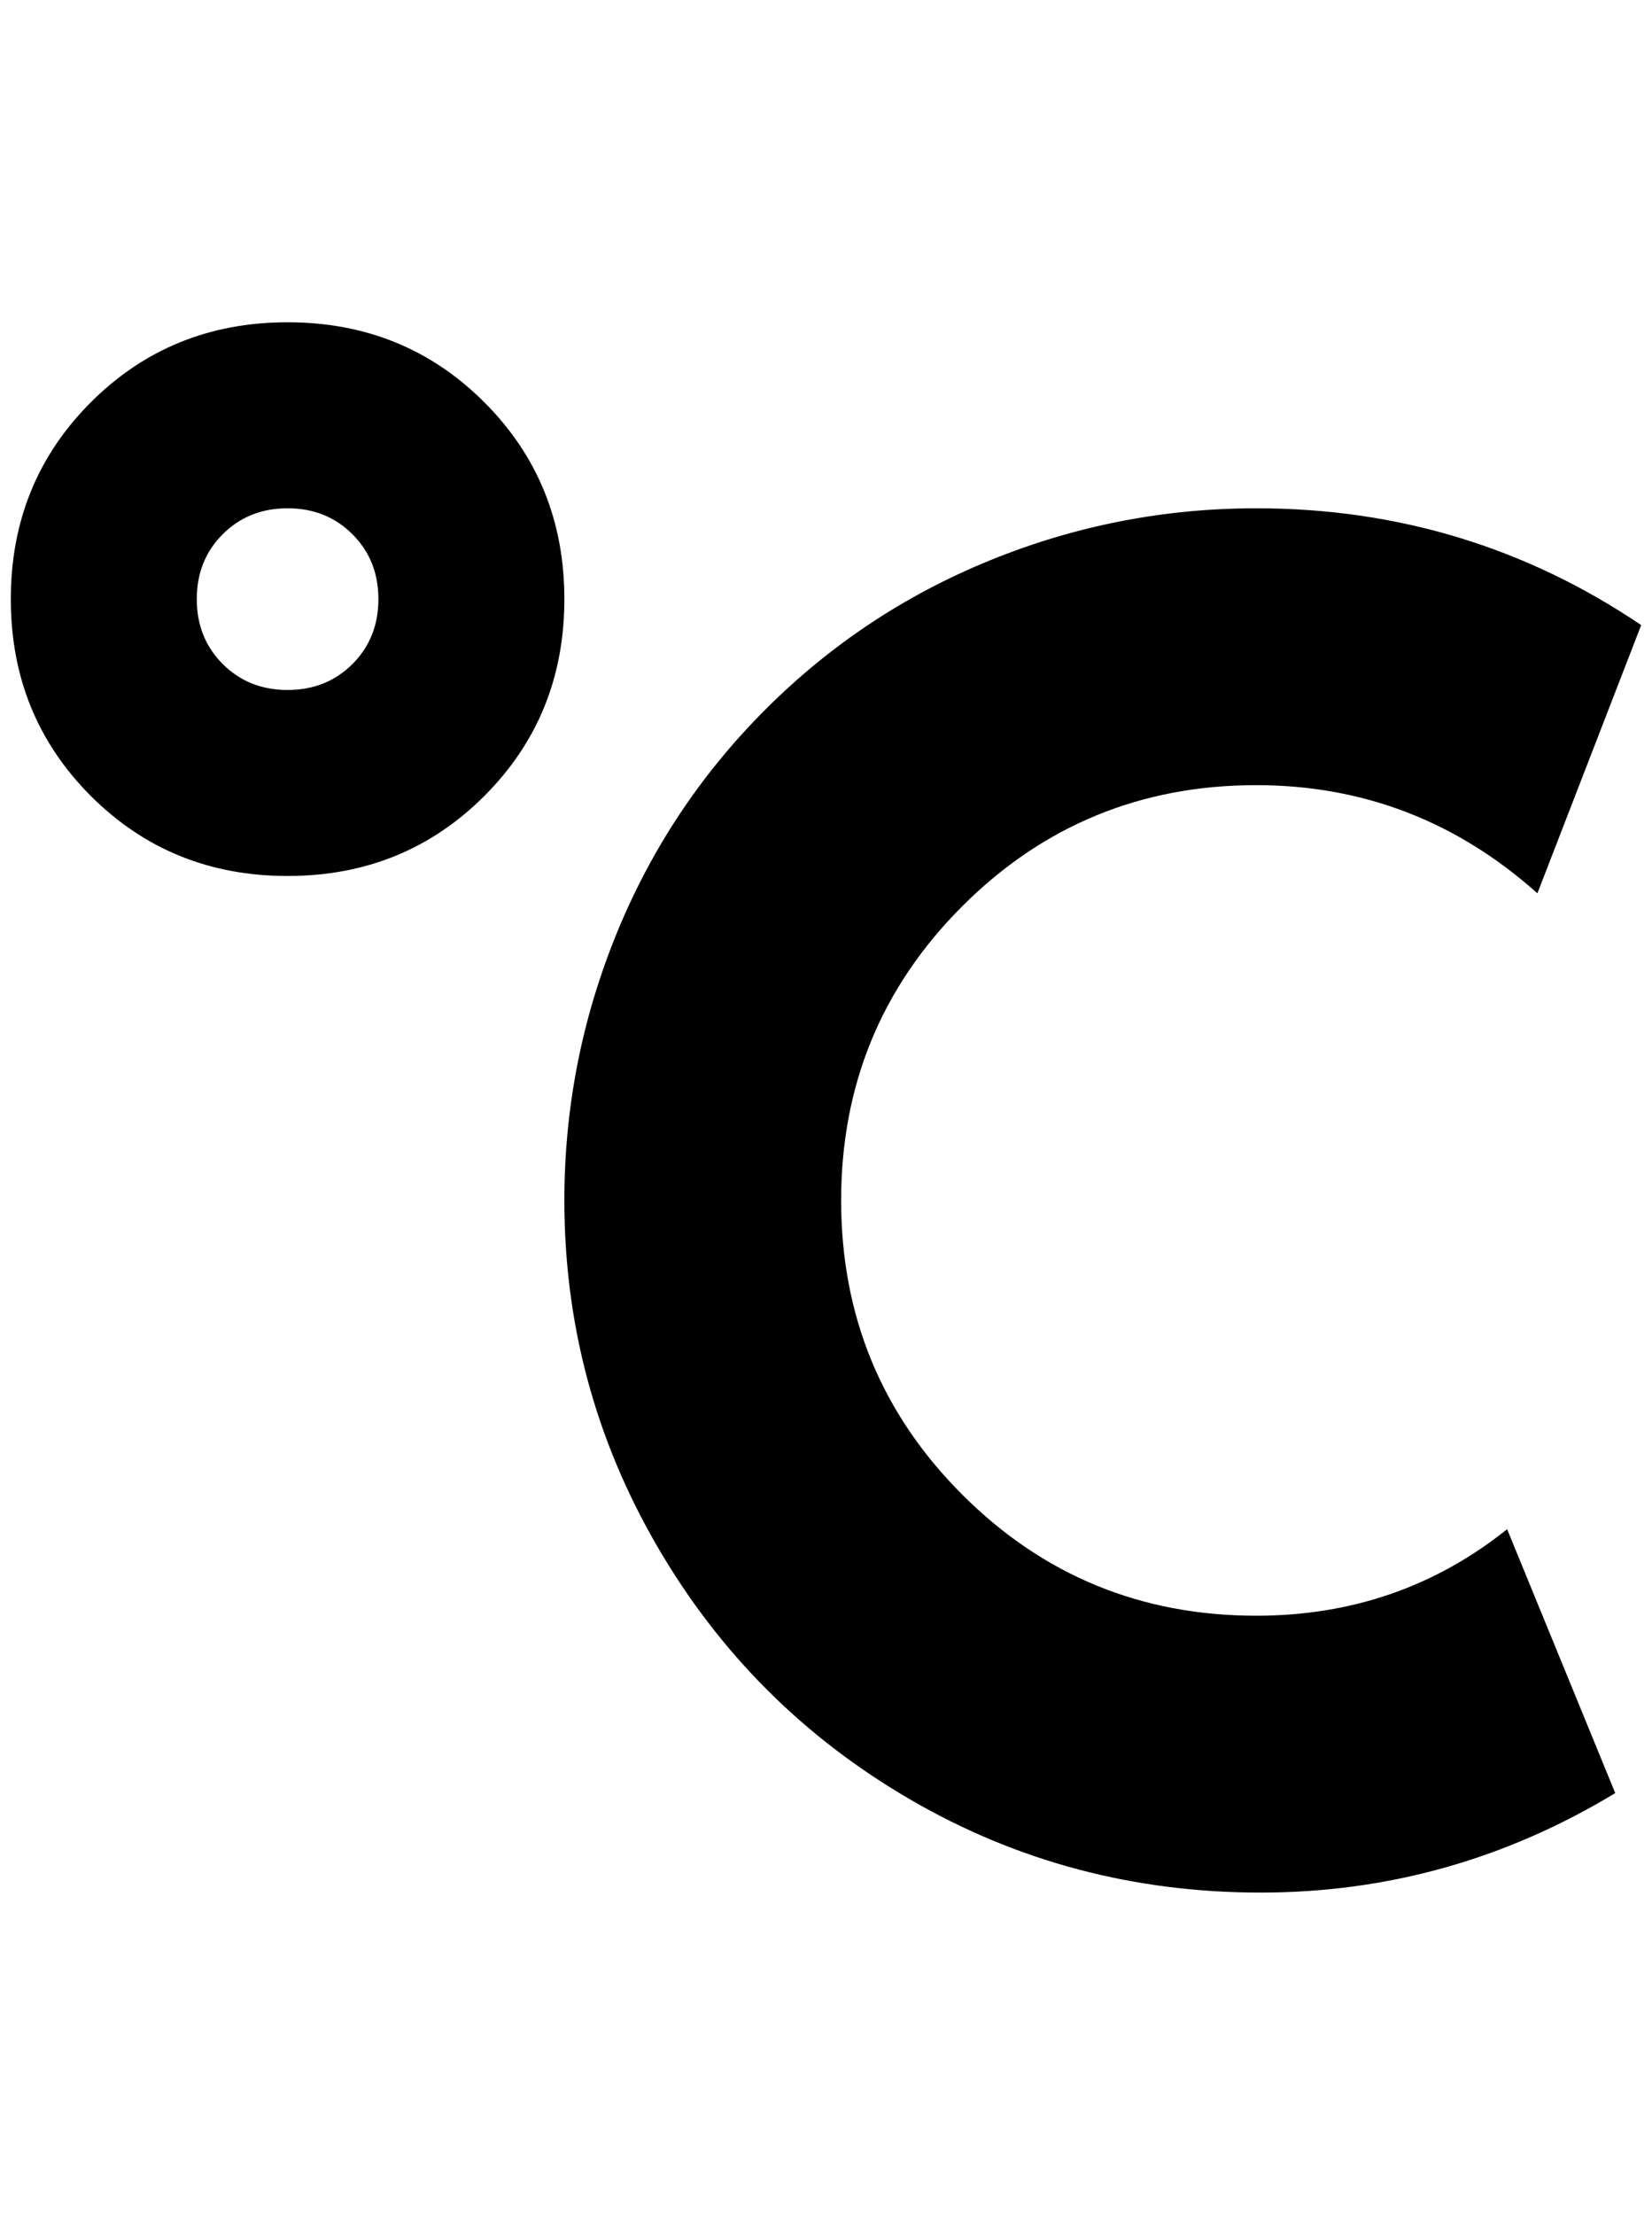 <?xml version="1.0" standalone="no"?>
<!DOCTYPE svg PUBLIC "-//W3C//DTD SVG 1.1//EN" "http://www.w3.org/Graphics/SVG/1.1/DTD/svg11.dtd" >
<svg xmlns="http://www.w3.org/2000/svg" xmlns:xlink="http://www.w3.org/1999/xlink" version="1.1" viewBox="-10 0 1528 2048">
   <path fill="currentColor"
d="M1152 470q196 0 356 108l-96 248q-112 -100 -260 -100q-160 0 -272 112t-112 272t112 272t272 112q132 0 232 -80l100 244q-152 92 -328 92t-324 -86t-234 -234t-86 -320q0 -128 48 -246t138 -208t208 -138t246 -48zM256 298q108 0 182 74t74 182t-74 182t-182 74
t-182 -74t-74 -182t74 -182t182 -74zM256 470q-36 0 -60 24t-24 60t24 60t60 24t60 -24t24 -60t-24 -60t-60 -24z" />
</svg>
